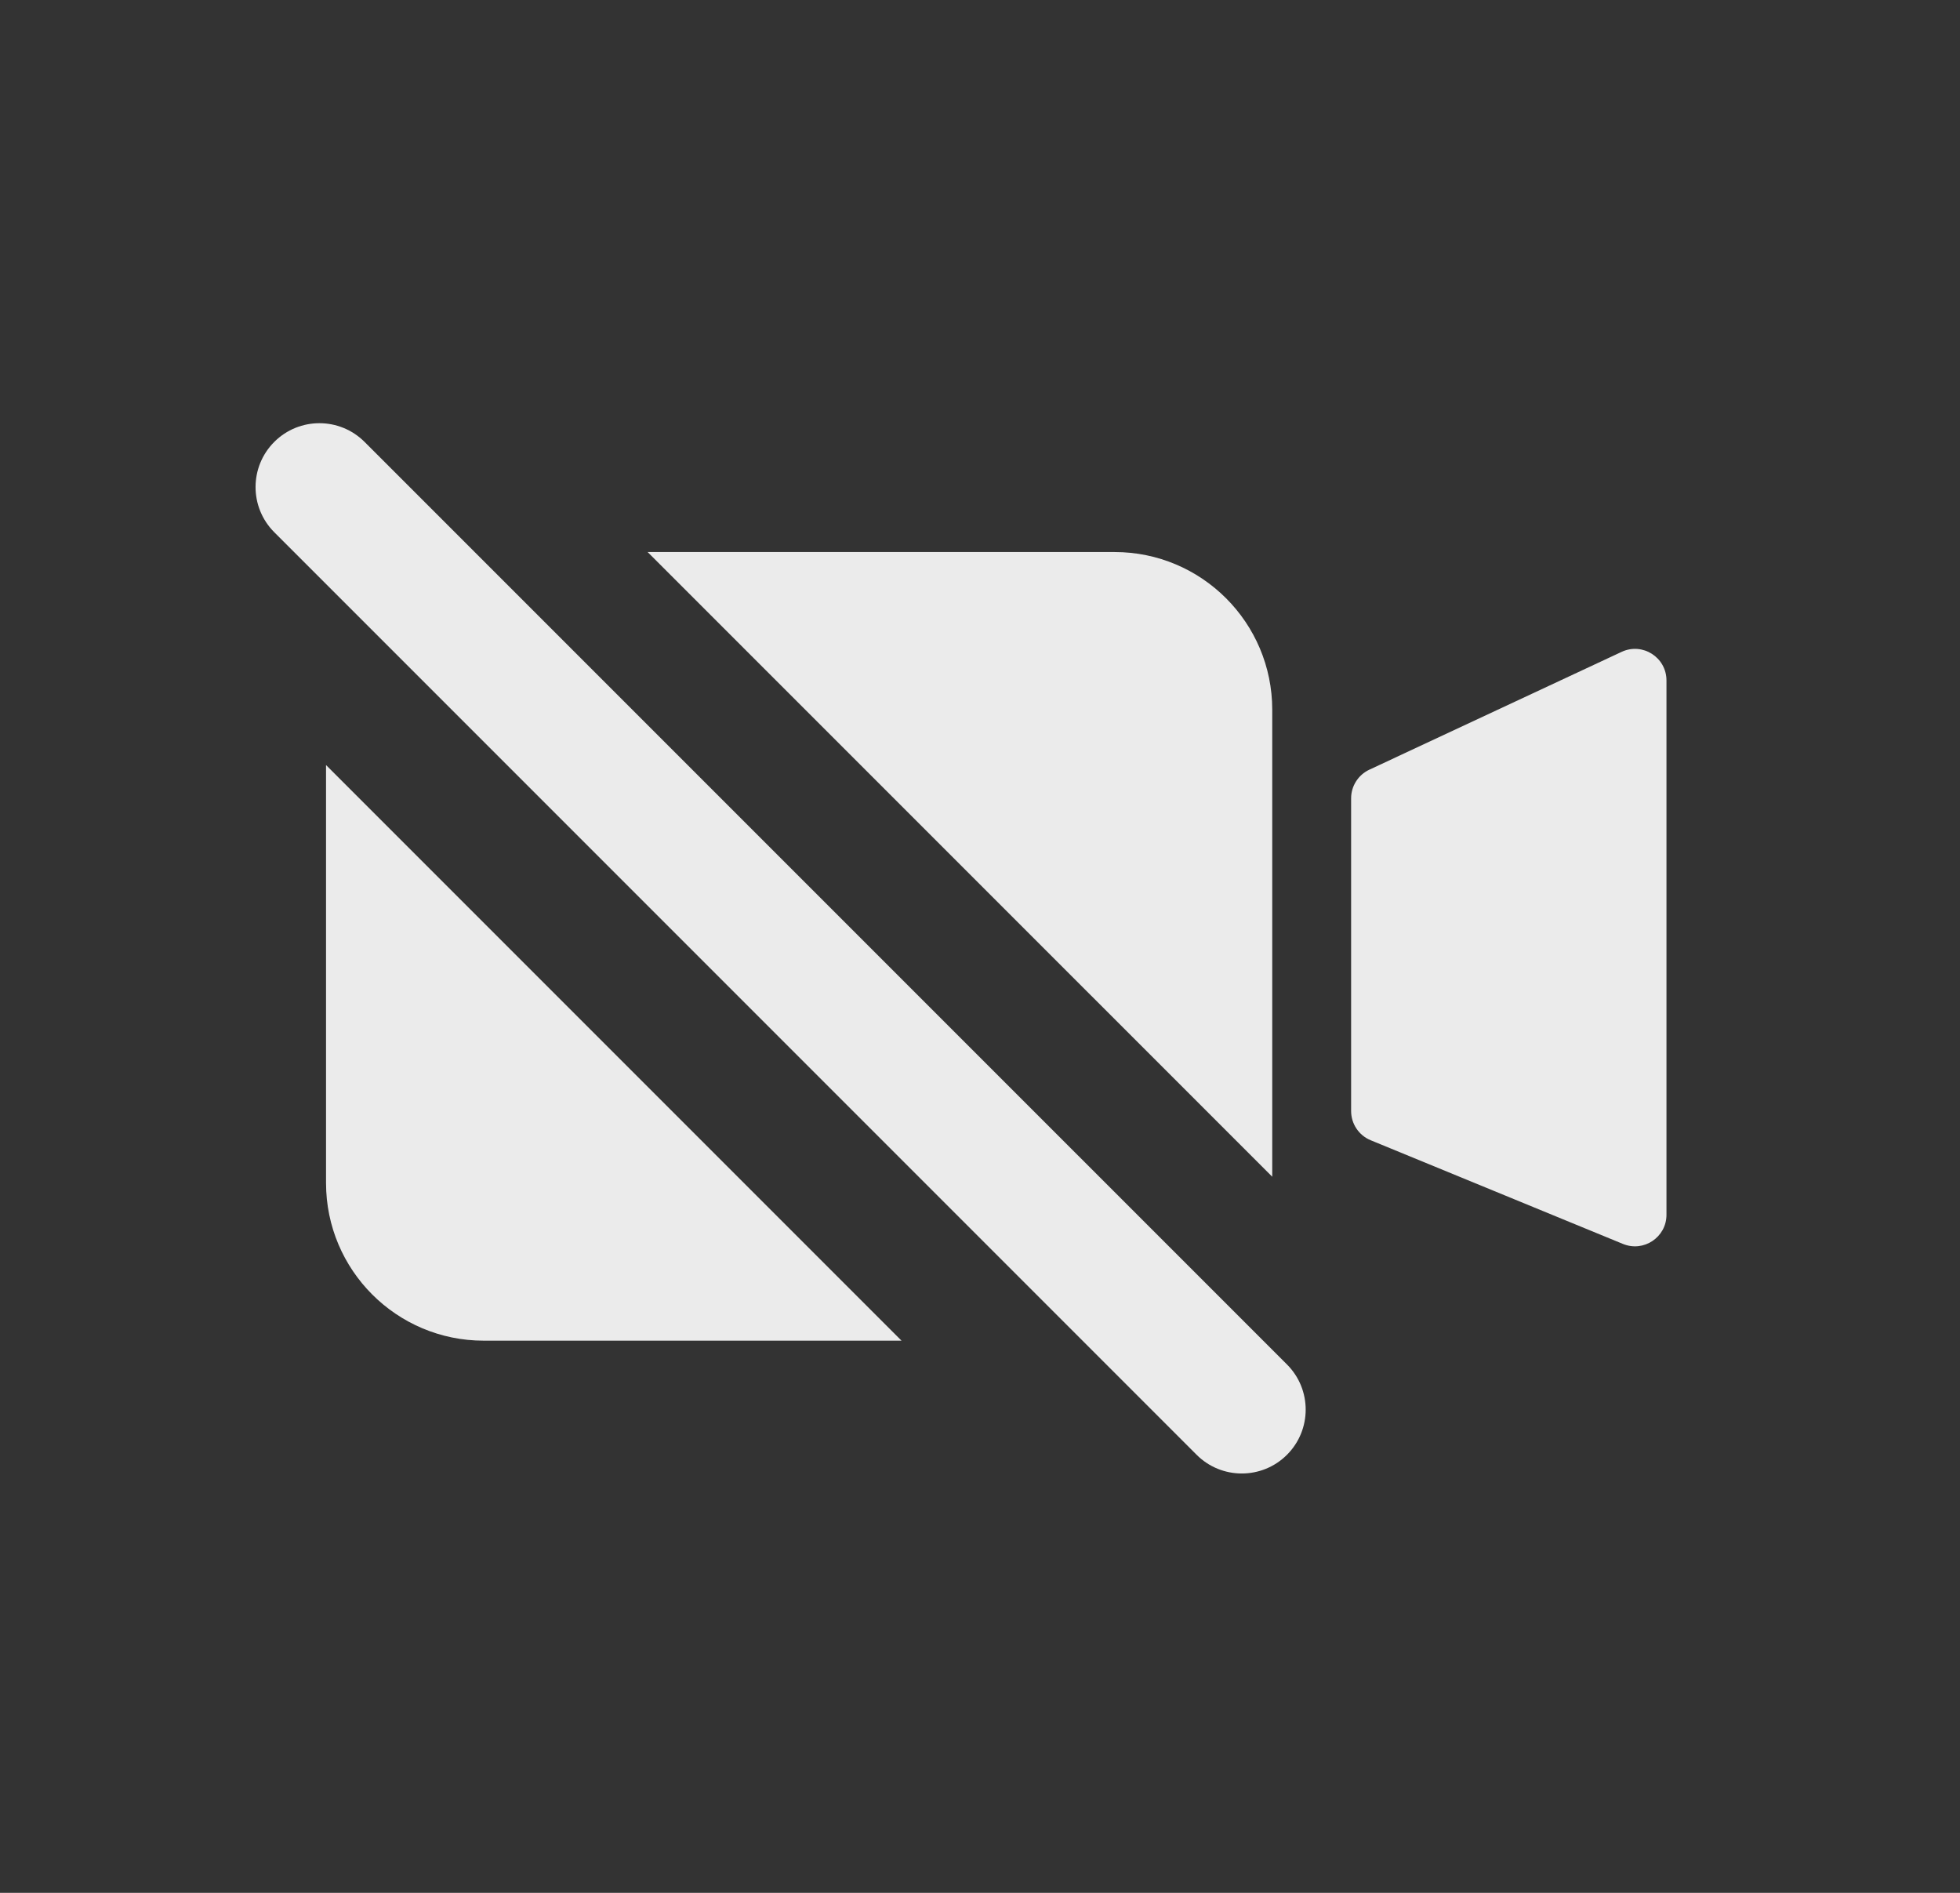 <svg width="29" height="28" viewBox="0 0 29 28" fill="none" xmlns="http://www.w3.org/2000/svg">
<rect x="0" y="0" width="29" height="28" fill="#333333" stroke="none"/>
<path opacity="0.9" fill-rule="evenodd" clip-rule="evenodd" d="M4.058 6.537C3.689 6.906 3.689 7.504 4.058 7.873L17.705 21.52C18.074 21.889 18.673 21.889 19.042 21.52C19.411 21.151 19.411 20.553 19.042 20.184L5.394 6.537C5.025 6.168 4.427 6.168 4.058 6.537ZM4.824 17.499V11.317L13.339 19.832H7.157C5.869 19.832 4.824 18.788 4.824 17.499ZM18.824 10.499V17.407L9.582 8.166H16.491C17.779 8.166 18.824 9.211 18.824 10.499ZM24.657 10.066C24.657 9.724 24.303 9.498 23.993 9.643L20.26 11.386C20.096 11.463 19.991 11.628 19.991 11.809V16.435C19.991 16.624 20.105 16.795 20.28 16.867L24.013 18.401C24.32 18.527 24.657 18.302 24.657 17.97V10.066Z" fill="white"/>
</svg>
